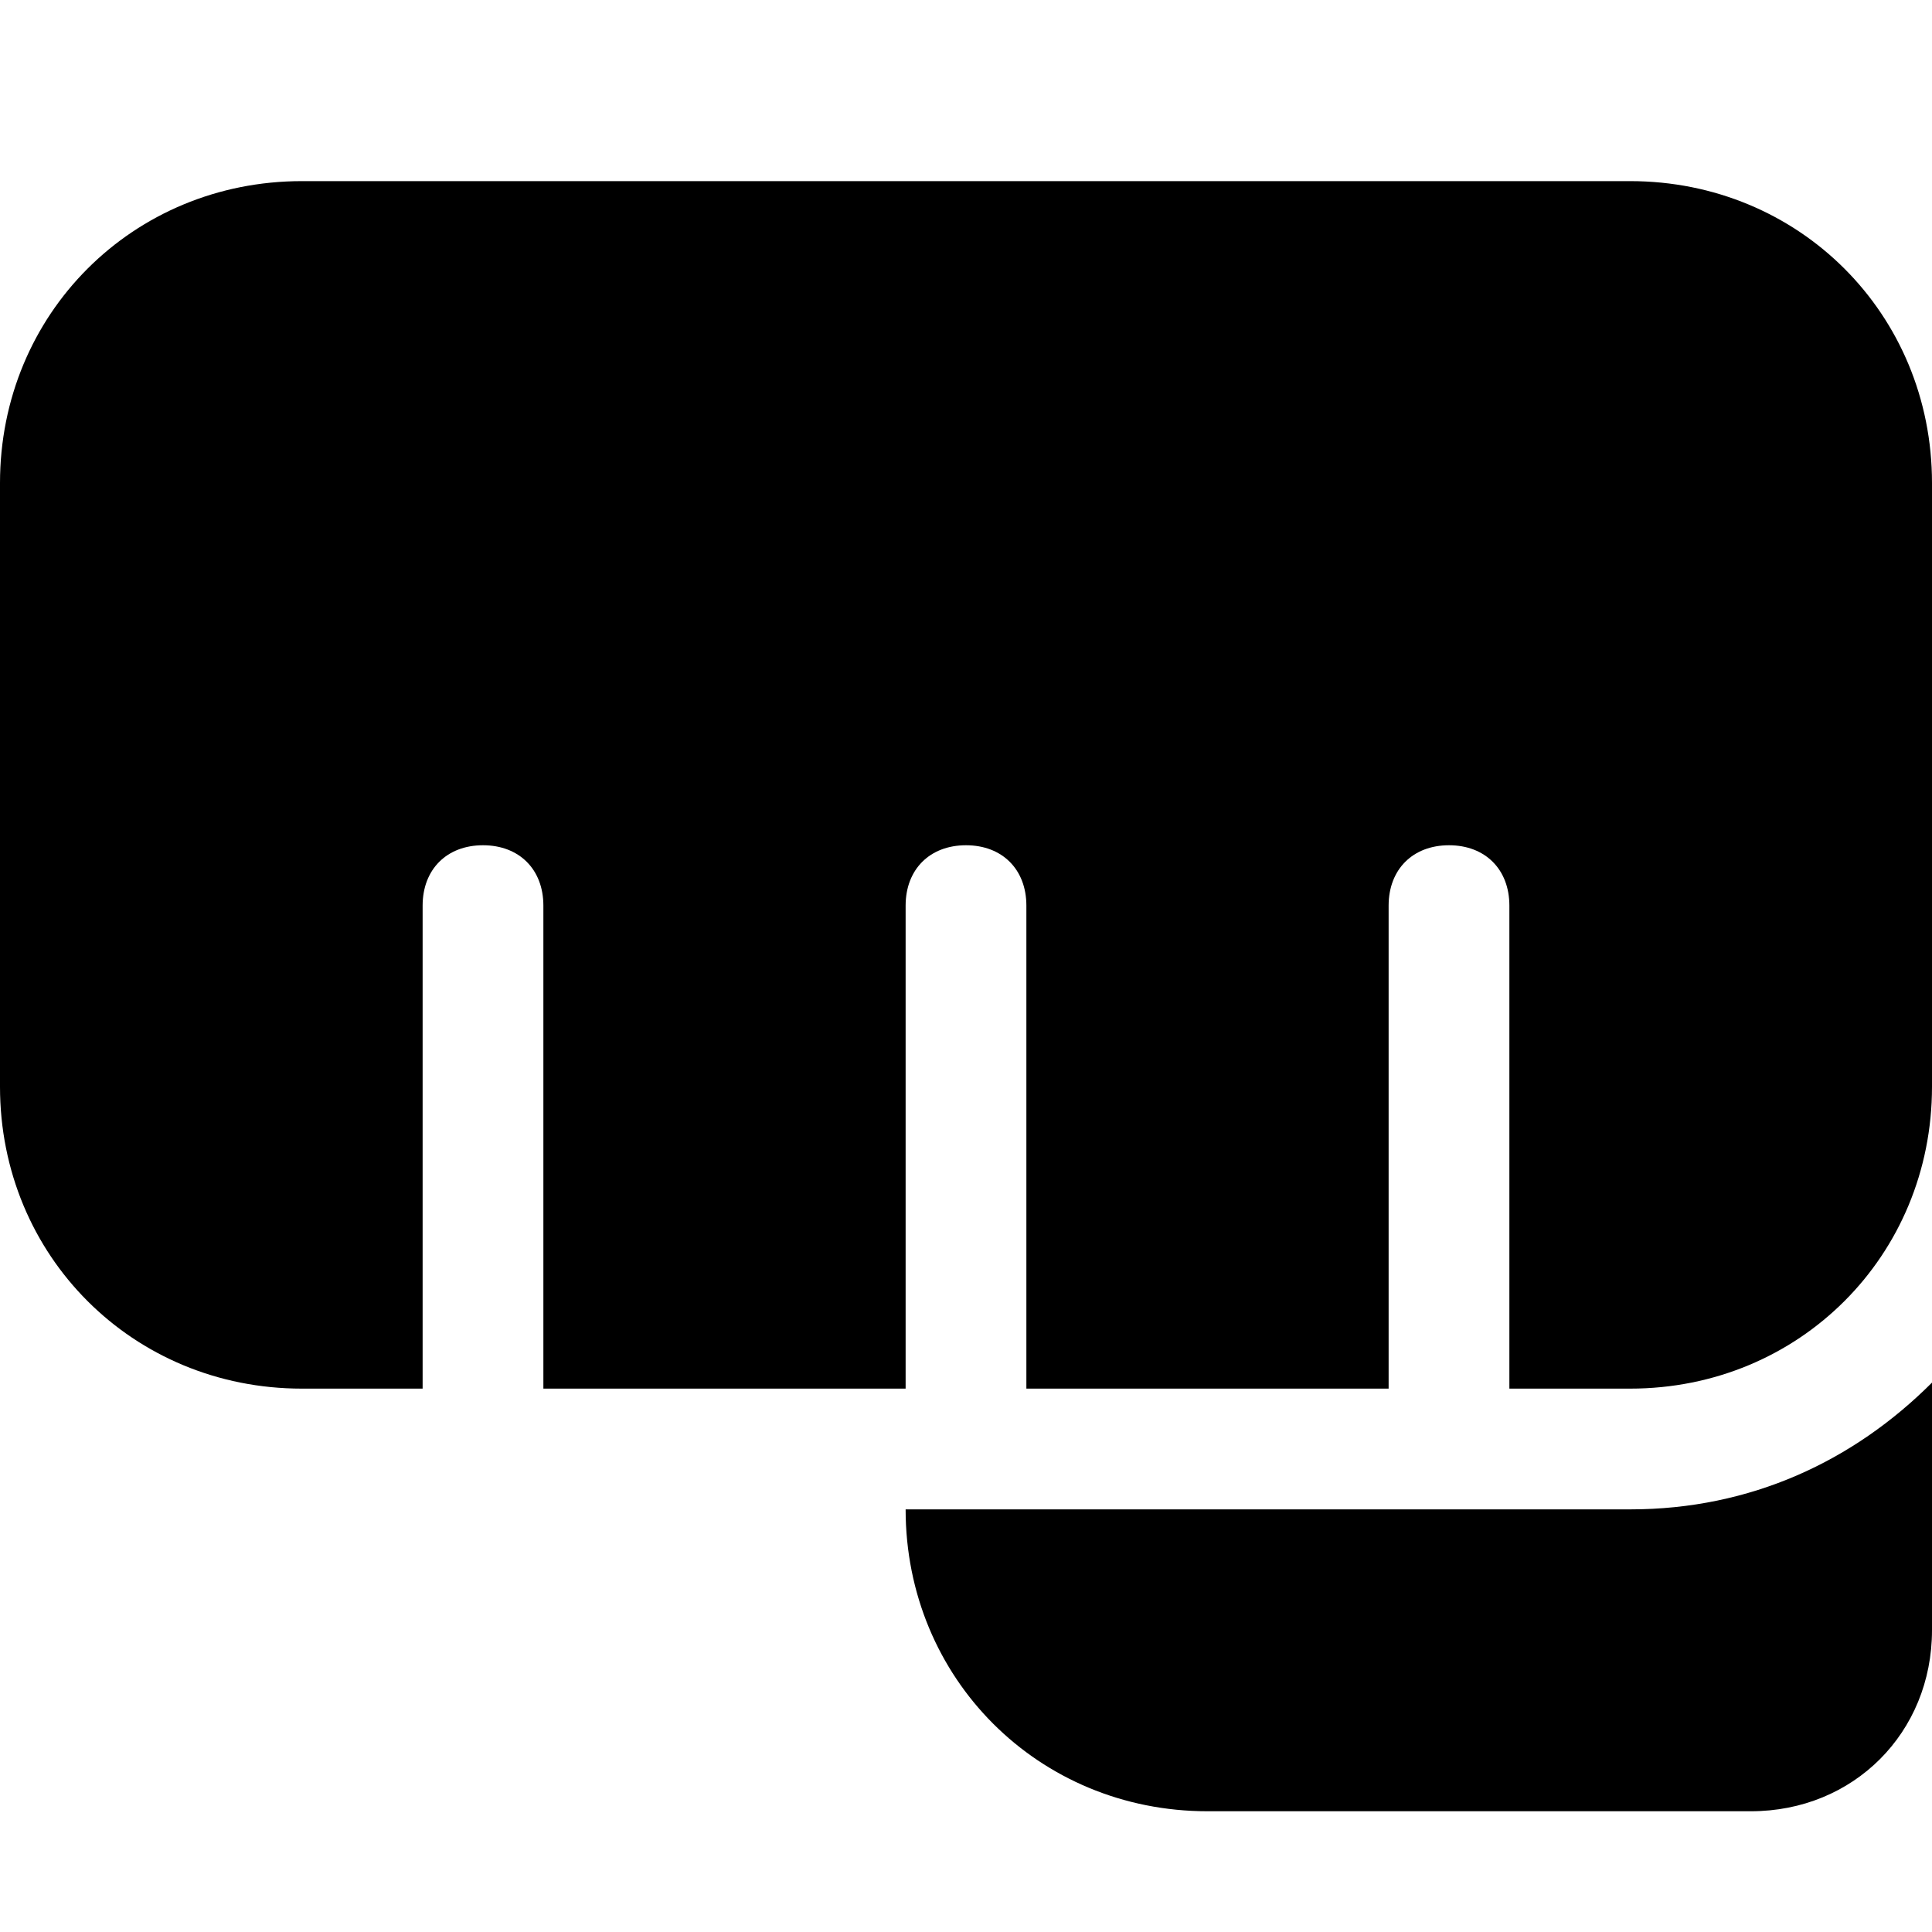 <?xml version="1.0" encoding="utf-8"?>
<!-- Generator: Adobe Illustrator 19.0.1, SVG Export Plug-In . SVG Version: 6.00 Build 0)  -->
<!DOCTYPE svg PUBLIC "-//W3C//DTD SVG 1.1//EN" "http://www.w3.org/Graphics/SVG/1.1/DTD/svg11.dtd">
<svg version="1.1" id="Layer_1" xmlns="http://www.w3.org/2000/svg" xmlns:xlink="http://www.w3.org/1999/xlink" x="0px" y="0px"
	 width="32px" height="32px" viewBox="0 0 32 32" enable-background="new 0 0 32 32" xml:space="preserve">
<path d="M27,3H5C2.2,3,0,5.2,0,8v10c0,2.8,2.2,5,5,5h2v-8c0-0.6,0.4-1,1-1c0.6,0,1,0.4,1,1v8h6v-8c0-0.6,0.4-1,1-1c0.6,0,1,0.4,1,1
	v8h6v-8c0-0.6,0.4-1,1-1c0.6,0,1,0.4,1,1v8h2c2.8,0,5-2.2,5-5V8C32,5.2,29.8,3,27,3z"/>
<path d="M15,25c0,2.8,2.2,5,5,5h9c1.7,0,3-1.3,3-3v-4.1c-1.3,1.3-3,2.1-5,2.1H15z"/>
</svg>
